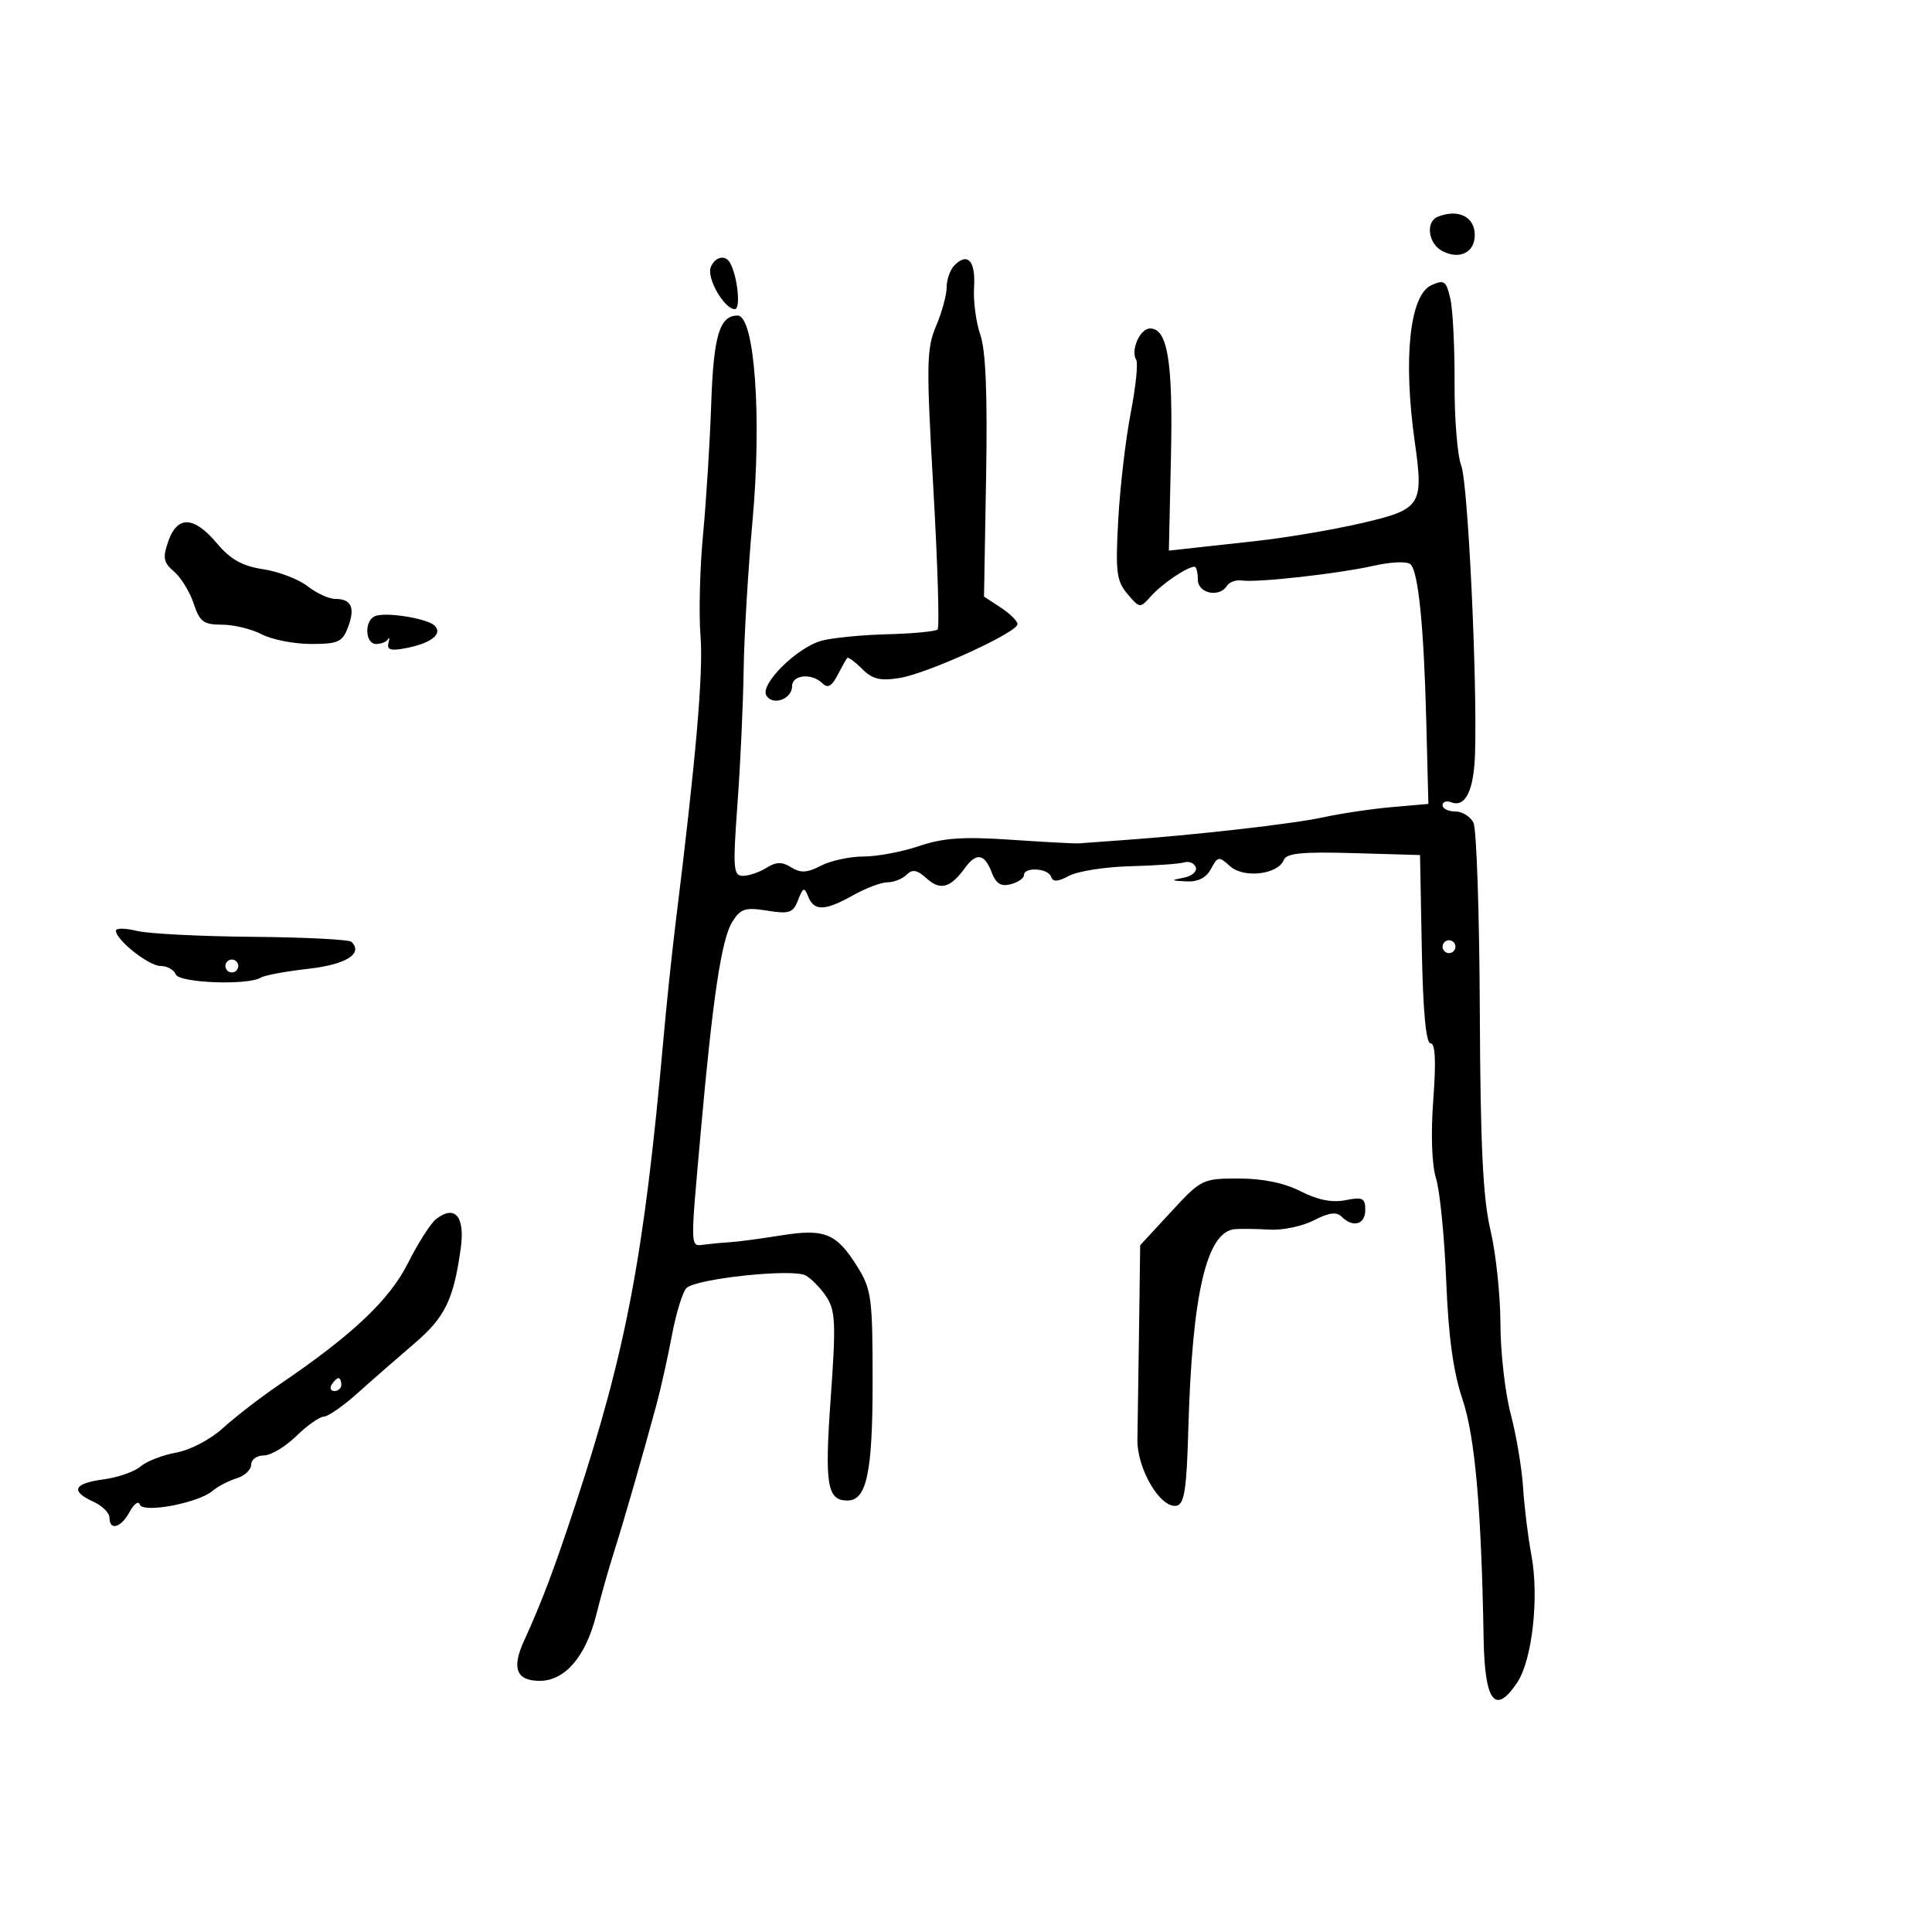 <svg xmlns="http://www.w3.org/2000/svg" width="300" height="300" viewBox="0 0 300 300" version="1.1">
	<path d="M 223.250 33.662 C 221.334 34.435, 221.765 37.804, 223.928 38.961 C 226.601 40.392, 229 39.228, 229 36.500 C 229 33.646, 226.431 32.379, 223.250 33.662 M 110.359 41.508 C 109.708 43.202, 112.475 48, 114.103 48 C 115.072 48, 114.510 42.766, 113.323 40.750 C 112.586 39.497, 110.972 39.909, 110.359 41.508 M 148.213 41.188 C 147.546 41.854, 147 43.380, 147 44.578 C 147 45.776, 146.259 48.498, 145.354 50.628 C 143.865 54.130, 143.824 56.537, 144.929 75.841 C 145.601 87.579, 145.899 97.434, 145.592 97.741 C 145.285 98.048, 141.764 98.385, 137.767 98.488 C 133.770 98.592, 129.177 99.045, 127.561 99.494 C 123.703 100.567, 117.946 106.295, 119.004 108.007 C 120.019 109.649, 123 108.548, 123 106.531 C 123 104.759, 126.081 104.481, 127.707 106.107 C 128.517 106.917, 129.145 106.581, 130.043 104.857 C 130.718 103.561, 131.397 102.350, 131.552 102.167 C 131.707 101.983, 132.746 102.746, 133.863 103.863 C 135.475 105.475, 136.673 105.765, 139.696 105.276 C 144.075 104.567, 158 98.204, 158 96.912 C 158 96.436, 156.829 95.279, 155.398 94.342 L 152.797 92.637 153.122 74.068 C 153.346 61.249, 153.069 54.414, 152.225 51.991 C 151.554 50.061, 151.116 46.735, 151.252 44.600 C 151.512 40.533, 150.266 39.134, 148.213 41.188 M 222.268 44.284 C 218.900 45.801, 217.853 55.644, 219.683 68.597 C 221.081 78.493, 220.703 79.074, 211.470 81.225 C 207.087 82.247, 199.675 83.502, 195 84.016 C 190.325 84.529, 185.375 85.073, 184 85.225 L 181.500 85.500 181.824 71 C 182.155 56.204, 181.314 51, 178.592 51 C 177.018 51, 175.515 54.406, 176.434 55.893 C 176.743 56.394, 176.355 60.110, 175.571 64.152 C 174.788 68.193, 173.918 75.650, 173.640 80.722 C 173.195 88.830, 173.367 90.218, 175.067 92.222 C 176.995 94.495, 177.004 94.495, 178.796 92.500 C 180.495 90.607, 184.371 88, 185.486 88 C 185.769 88, 186 88.900, 186 90 C 186 92.149, 189.354 92.854, 190.530 90.952 C 190.886 90.376, 191.925 90.010, 192.839 90.140 C 195.296 90.489, 207.783 89.091, 213.331 87.846 C 216.088 87.227, 218.537 87.137, 219.036 87.636 C 220.256 88.856, 221.097 97.314, 221.476 112.166 L 221.799 124.833 216.149 125.325 C 213.042 125.596, 208.250 126.307, 205.500 126.905 C 200.708 127.947, 185.612 129.663, 174 130.486 C 170.975 130.700, 168.050 130.912, 167.500 130.958 C 166.950 131.004, 162.223 130.751, 156.997 130.397 C 149.551 129.893, 146.458 130.105, 142.712 131.377 C 140.082 132.269, 136.197 133, 134.079 133 C 131.961 133, 128.992 133.641, 127.481 134.425 C 125.340 135.536, 124.322 135.593, 122.867 134.685 C 121.433 133.789, 120.539 133.807, 119.014 134.759 C 117.921 135.442, 116.278 136, 115.363 136 C 113.861 136, 113.779 134.905, 114.520 124.750 C 114.972 118.563, 115.401 109.225, 115.475 104 C 115.549 98.775, 116.164 88.425, 116.841 81 C 118.319 64.802, 117.180 49, 114.535 49 C 111.731 49, 110.796 52.129, 110.437 62.721 C 110.236 68.650, 109.666 77.767, 109.170 82.982 C 108.673 88.197, 108.497 95.327, 108.778 98.826 C 109.231 104.462, 108.067 117.820, 104.887 143.500 C 104.342 147.900, 103.494 156, 103.003 161.500 C 100.013 194.998, 97.247 209.634, 89.395 233.504 C 86.071 243.606, 84.130 248.755, 81.357 254.820 C 79.421 259.055, 80.188 261, 83.794 261 C 87.723 261, 90.951 257.251, 92.568 250.811 C 93.301 247.890, 94.547 243.475, 95.337 241 C 96.836 236.300, 99.892 225.693, 101.964 218 C 102.631 215.525, 103.703 210.706, 104.346 207.292 C 104.989 203.878, 105.998 200.602, 106.587 200.013 C 108.055 198.545, 123.039 196.950, 125.083 198.045 C 125.982 198.525, 127.442 200.026, 128.329 201.379 C 129.735 203.525, 129.820 205.529, 128.993 217.095 C 128.030 230.567, 128.427 233, 131.587 233 C 134.582 233, 135.500 228.660, 135.499 214.500 C 135.498 201.566, 135.320 200.214, 133.159 196.737 C 129.897 191.488, 128.075 190.739, 121.238 191.840 C 118.082 192.348, 114.600 192.814, 113.500 192.875 C 112.400 192.937, 110.600 193.102, 109.500 193.243 C 107.117 193.549, 107.153 194.429, 108.792 176 C 110.664 154.956, 112.032 145.813, 113.711 143.138 C 114.996 141.090, 115.716 140.859, 119.123 141.404 C 122.578 141.956, 123.158 141.758, 123.926 139.766 C 124.701 137.756, 124.880 137.698, 125.507 139.250 C 126.424 141.520, 128.122 141.459, 132.500 139 C 134.458 137.900, 136.857 137, 137.830 137 C 138.804 137, 140.129 136.471, 140.776 135.824 C 141.678 134.922, 142.410 135.061, 143.913 136.422 C 146.002 138.312, 147.595 137.876, 149.807 134.811 C 151.584 132.348, 152.873 132.536, 153.970 135.421 C 154.652 137.215, 155.422 137.702, 156.945 137.304 C 158.075 137.009, 159 136.369, 159 135.883 C 159 134.577, 162.770 134.810, 163.214 136.143 C 163.492 136.977, 164.251 136.936, 166.019 135.990 C 167.352 135.276, 171.605 134.611, 175.471 134.510 C 179.337 134.410, 183.119 134.142, 183.875 133.914 C 184.631 133.686, 185.445 134.028, 185.683 134.673 C 185.921 135.318, 185.077 136.044, 183.808 136.287 C 181.733 136.683, 181.774 136.741, 184.215 136.864 C 186.034 136.955, 187.297 136.313, 188.044 134.917 C 189.093 132.957, 189.269 132.933, 191.012 134.511 C 193.128 136.426, 198.481 135.794, 199.352 133.526 C 199.752 132.484, 202.230 132.243, 210.185 132.473 L 220.500 132.772 220.777 147.386 C 220.959 157.008, 221.422 162, 222.133 162 C 222.873 162, 223.007 164.752, 222.560 170.750 C 222.161 176.118, 222.327 180.853, 222.990 183 C 223.585 184.925, 224.294 192.067, 224.566 198.870 C 224.913 207.577, 225.662 213.028, 227.093 217.277 C 229.039 223.054, 230.023 234.200, 230.378 254.500 C 230.549 264.286, 232.178 266.391, 235.601 261.250 C 237.927 257.758, 239.014 247.981, 237.797 241.500 C 237.281 238.750, 236.700 234.025, 236.506 231 C 236.312 227.975, 235.444 222.818, 234.577 219.540 C 233.709 216.262, 232.993 209.962, 232.985 205.540 C 232.977 201.118, 232.280 194.575, 231.435 191 C 230.269 186.059, 229.873 177.903, 229.785 157 C 229.721 141.875, 229.278 128.713, 228.799 127.750 C 228.321 126.787, 227.045 126, 225.965 126 C 224.884 126, 224 125.564, 224 125.031 C 224 124.499, 224.603 124.294, 225.340 124.577 C 227.562 125.430, 228.869 122.747, 229.044 116.971 C 229.397 105.376, 227.939 74.972, 226.902 72.303 C 226.303 70.761, 225.837 65, 225.866 59.500 C 225.895 54, 225.599 48.100, 225.209 46.390 C 224.575 43.610, 224.263 43.386, 222.268 44.284 M 26.135 84.042 C 25.235 86.625, 25.370 87.336, 27.032 88.759 C 28.108 89.681, 29.476 91.912, 30.072 93.717 C 31.006 96.548, 31.611 97, 34.463 97 C 36.283 97, 39.060 97.672, 40.636 98.494 C 42.211 99.315, 45.649 99.990, 48.275 99.994 C 52.492 99.999, 53.164 99.698, 54.032 97.416 C 55.187 94.379, 54.576 93, 52.076 93 C 51.082 93, 49.145 92.115, 47.770 91.033 C 46.394 89.952, 43.296 88.763, 40.885 88.393 C 37.600 87.888, 35.792 86.876, 33.677 84.359 C 30.122 80.128, 27.537 80.019, 26.135 84.042 M 58.250 95.665 C 56.528 96.356, 56.669 100, 58.417 100 C 59.196 100, 60.022 99.662, 60.253 99.250 C 60.483 98.838, 60.513 99.120, 60.318 99.879 C 60.048 100.932, 60.727 101.105, 63.201 100.610 C 67.039 99.842, 68.815 98.384, 67.450 97.121 C 66.244 96.006, 59.901 95.001, 58.250 95.665 M 18 144.510 C 18 145.959, 23.112 150, 24.945 150 C 25.957 150, 27.009 150.582, 27.282 151.293 C 27.800 152.643, 38.510 153.044, 40.535 151.789 C 41.104 151.437, 44.404 150.827, 47.869 150.435 C 53.739 149.771, 56.429 148.095, 54.585 146.252 C 54.221 145.887, 47.303 145.535, 39.211 145.469 C 31.120 145.402, 23.038 144.988, 21.250 144.549 C 19.462 144.110, 18 144.092, 18 144.510 M 224 147 C 224 147.550, 224.450 148, 225 148 C 225.550 148, 226 147.550, 226 147 C 226 146.450, 225.550 146, 225 146 C 224.450 146, 224 146.450, 224 147 M 35 150 C 35 150.550, 35.450 151, 36 151 C 36.550 151, 37 150.550, 37 150 C 37 149.450, 36.550 149, 36 149 C 35.450 149, 35 149.450, 35 150 M 181.834 188.180 L 177.047 193.359 176.872 206.430 C 176.775 213.618, 176.661 221.310, 176.618 223.522 C 176.529 228.067, 180.224 234.306, 182.706 233.803 C 183.904 233.560, 184.263 231.223, 184.520 222 C 185.108 200.872, 187.357 191.218, 191.773 190.860 C 192.723 190.783, 195.143 190.818, 197.152 190.937 C 199.160 191.056, 202.250 190.405, 204.017 189.491 C 206.327 188.297, 207.535 188.135, 208.315 188.915 C 210.090 190.690, 212 190.152, 212 187.875 C 212 186.037, 211.586 185.833, 208.936 186.363 C 206.859 186.778, 204.617 186.335, 201.976 184.988 C 199.430 183.689, 196.094 183, 192.350 183 C 186.731 183, 186.529 183.100, 181.834 188.180 M 67.691 189.319 C 66.864 189.968, 64.907 193.041, 63.344 196.146 C 60.454 201.884, 54.720 207.294, 43.327 215.031 C 40.468 216.973, 36.568 219.982, 34.661 221.717 C 32.684 223.516, 29.538 225.170, 27.346 225.563 C 25.231 225.943, 22.747 226.909, 21.828 227.711 C 20.908 228.513, 18.320 229.416, 16.078 229.716 C 11.422 230.341, 10.880 231.532, 14.500 233.182 C 15.875 233.808, 17 234.924, 17 235.661 C 17 237.756, 18.805 237.233, 20.132 234.753 C 20.794 233.517, 21.503 233.008, 21.708 233.623 C 22.171 235.014, 30.760 233.405, 33 231.507 C 33.825 230.808, 35.513 229.928, 36.750 229.551 C 37.987 229.174, 39 228.221, 39 227.433 C 39 226.645, 39.884 226, 40.966 226 C 42.047 226, 44.312 224.650, 46 223 C 47.688 221.350, 49.616 219.988, 50.284 219.973 C 50.953 219.959, 53.365 218.271, 55.643 216.223 C 57.922 214.175, 61.848 210.742, 64.367 208.594 C 69.089 204.567, 70.426 201.826, 71.538 193.892 C 72.240 188.885, 70.649 186.994, 67.691 189.319 M 51.500 215 C 51.160 215.550, 51.359 216, 51.941 216 C 52.523 216, 53 215.550, 53 215 C 53 214.450, 52.802 214, 52.559 214 C 52.316 214, 51.840 214.450, 51.500 215" stroke="none" fill="black" fill-rule="evenodd"/>
</svg>